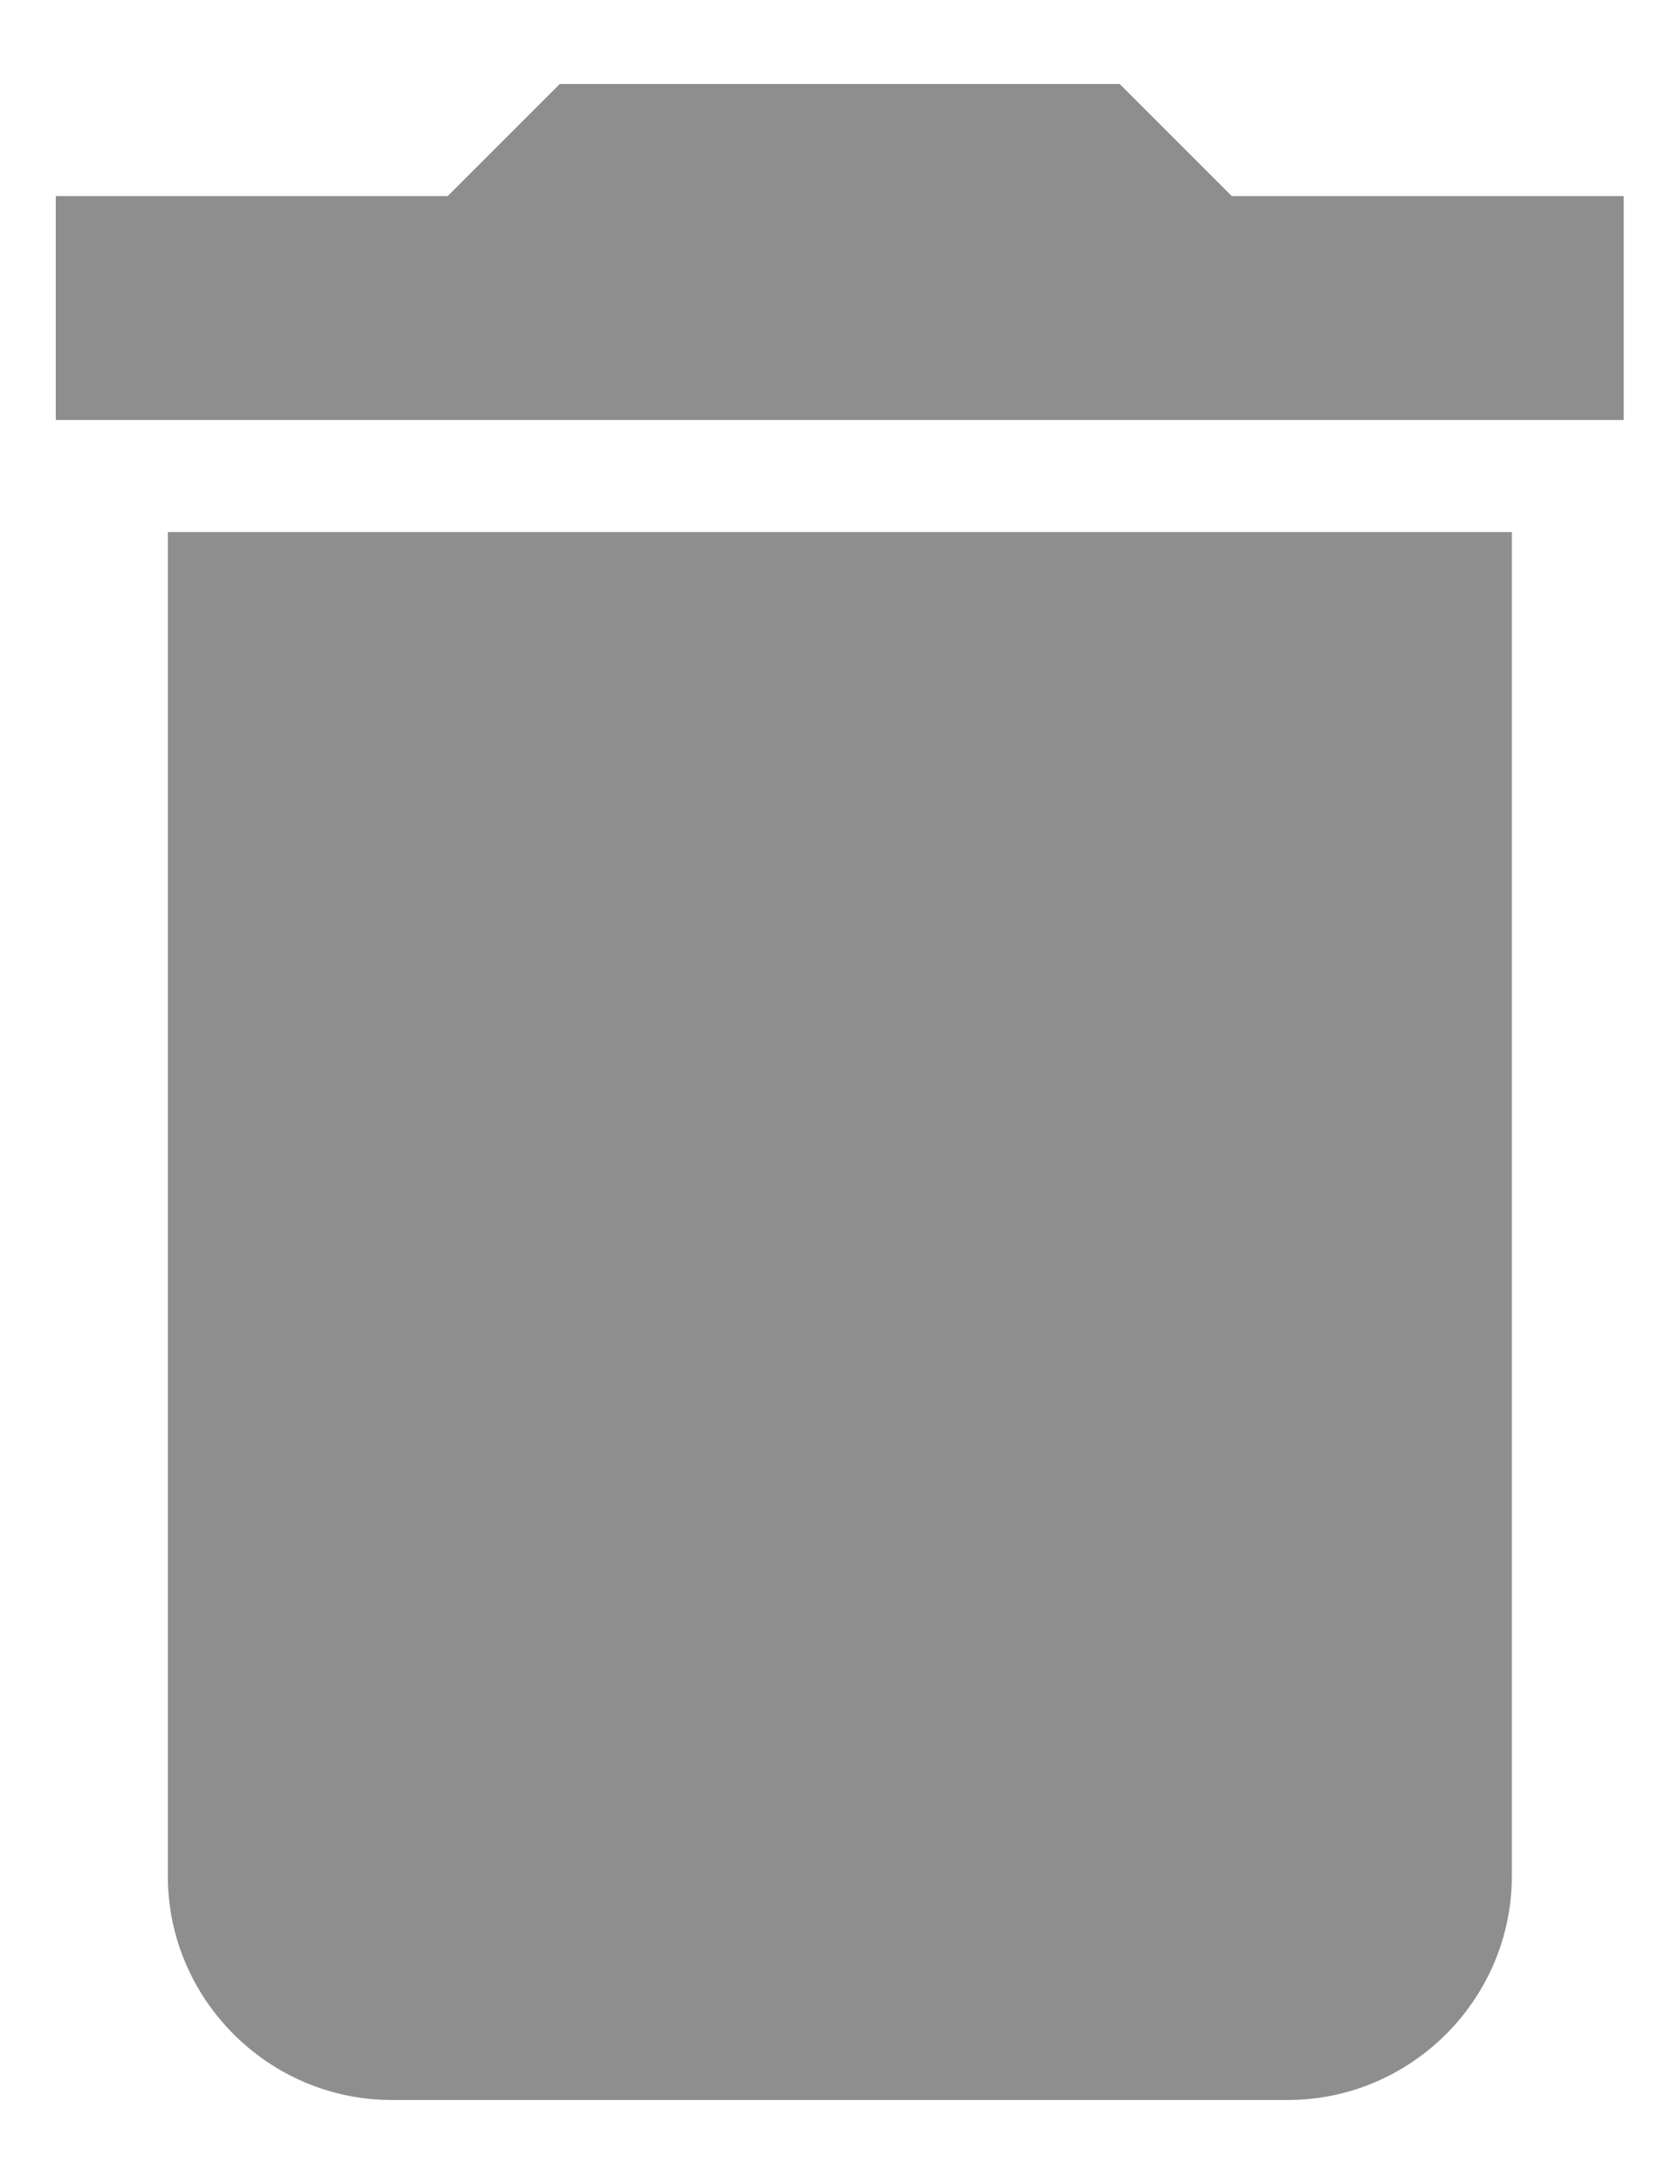 <svg xmlns="http://www.w3.org/2000/svg" width="10" height="13" viewBox="0 0 10 13" fill="none">
  <path d="M0.999 11.167C0.999 11.9 1.599 12.5 2.332 12.5H7.665C8.399 12.5 8.999 11.9 8.999 11.167V3.167H0.999V11.167ZM9.665 1.167H7.332L6.665 0.5H3.332L2.665 1.167H0.332V2.5H9.665V1.167Z" fill="#8E8E8E"/>
</svg>
